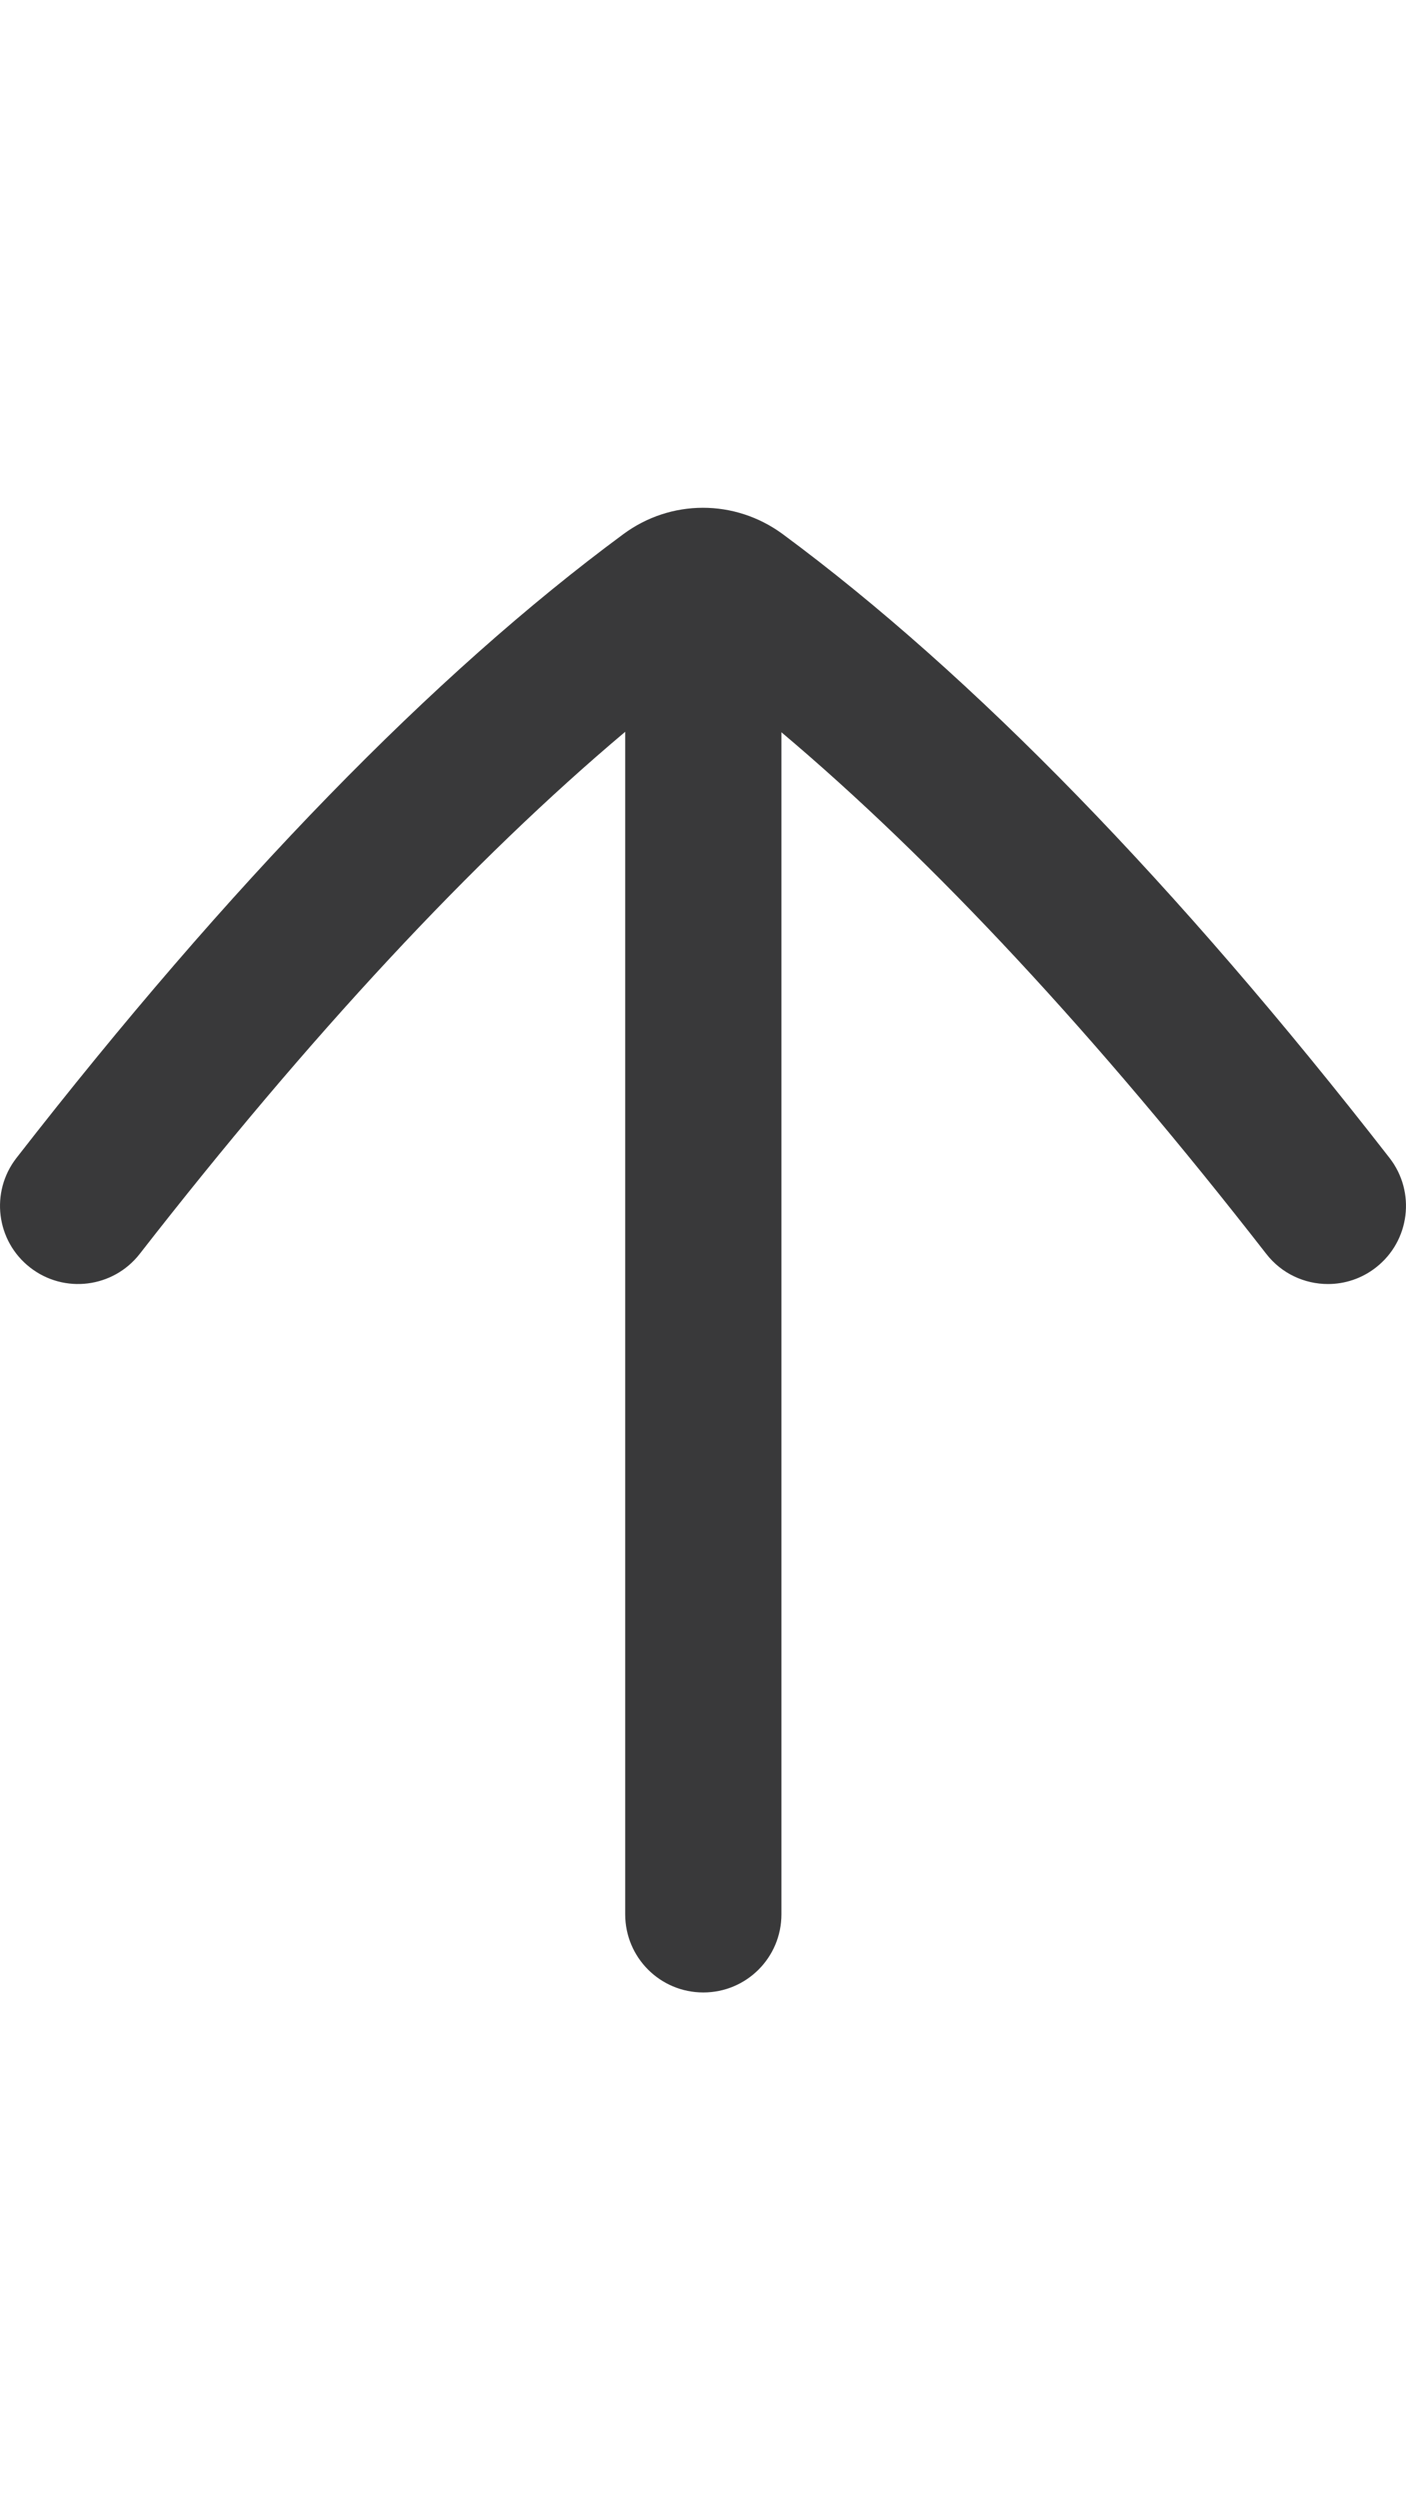 <?xml version="1.0" encoding="UTF-8"?>
<svg width="18px" height="32px" viewBox="0 0 18 32" version="1.1" xmlns="http://www.w3.org/2000/svg" xmlns:xlink="http://www.w3.org/1999/xlink">
    <title>icon/height32/arrow_up</title>
    <g id="Icons-variable-width---for-Exporting-only" stroke="none" stroke-width="1" fill="none" fill-rule="evenodd">
        <g id="icon-/-32-/-arrow-up" transform="translate(-7, 0)" fill="#39393A">
            <path d="M17.022,6.837 C19.448,8.63 22.062,11.315 24.789,14.82 C25.128,15.256 25.05,15.884 24.614,16.223 C24.432,16.365 24.216,16.434 24.001,16.434 C23.703,16.434 23.408,16.302 23.211,16.048 C21.036,13.253 18.953,11.015 17.004,9.372 L17.004,24.501 C17.004,25.054 16.557,25.501 16.004,25.501 C15.451,25.501 15.004,25.054 15.004,24.501 L15.004,9.366 C13.053,11.009 10.968,13.25 8.789,16.048 C8.449,16.484 7.821,16.562 7.386,16.223 C6.95,15.884 6.872,15.256 7.211,14.82 C9.939,11.314 12.553,8.628 14.978,6.838 C15.586,6.387 16.408,6.385 17.022,6.837 Z" id="●-icon"></path>
        </g>
    </g>
</svg>